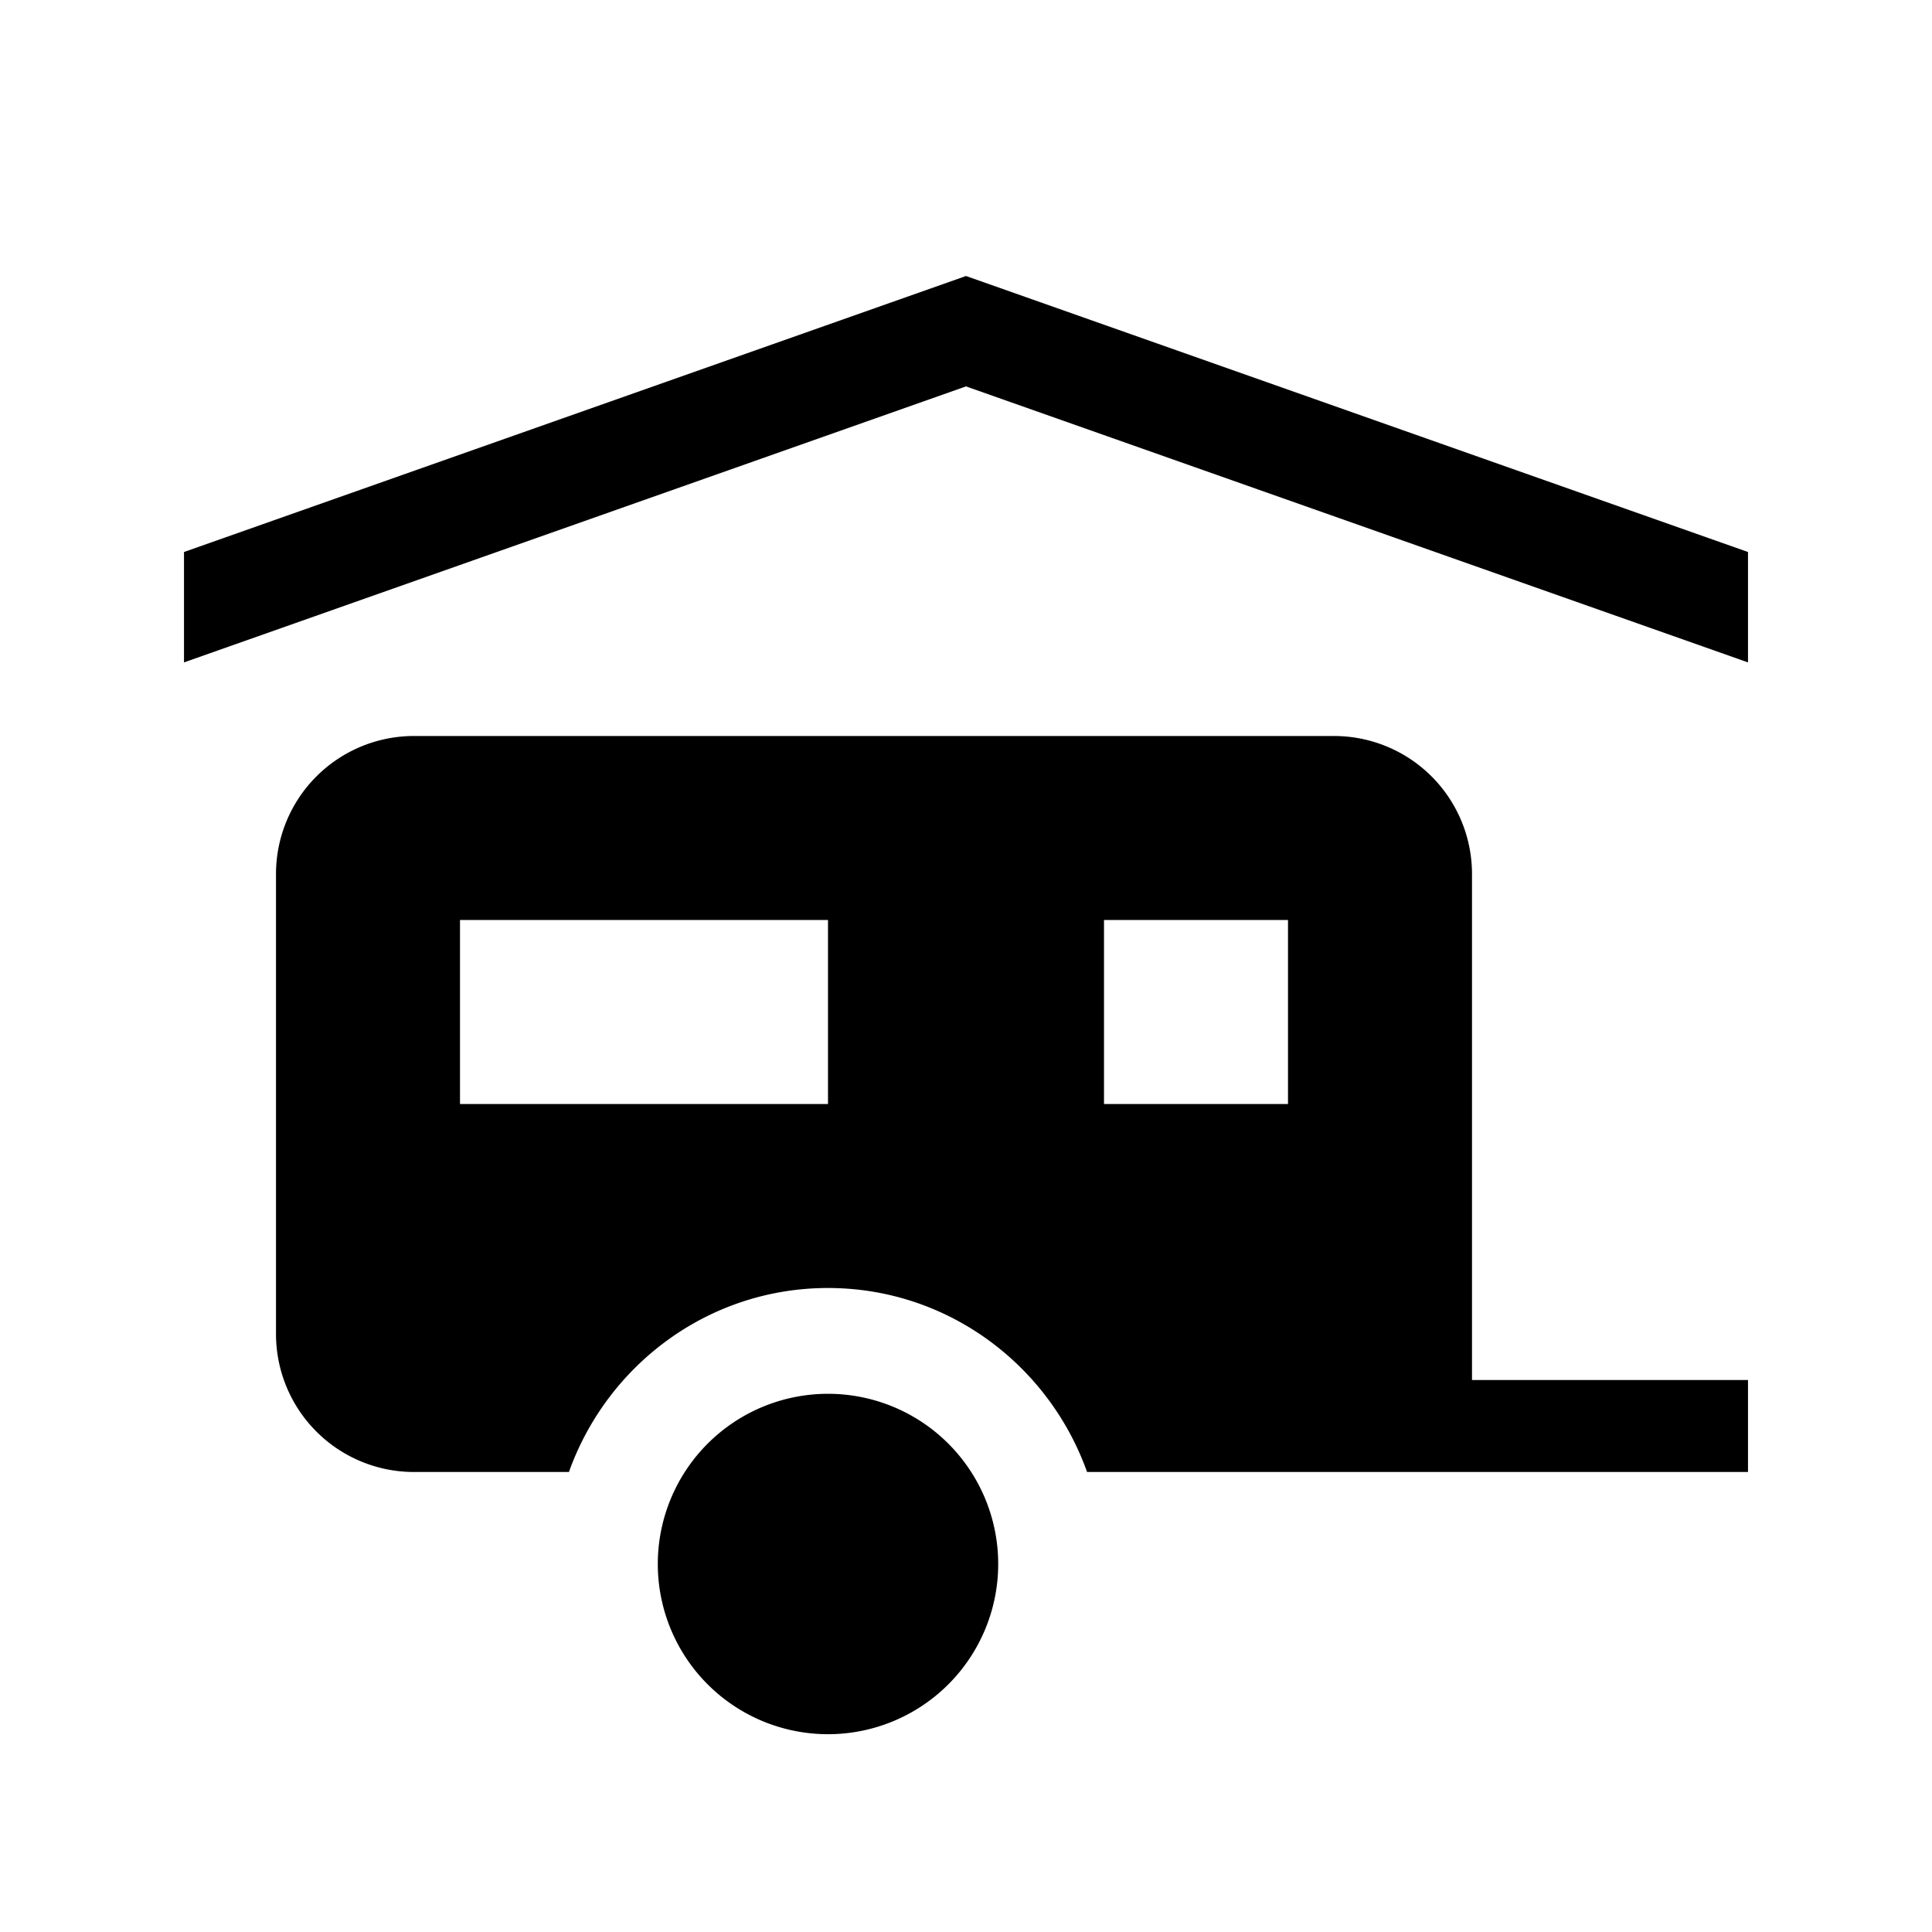 <svg xmlns="http://www.w3.org/2000/svg" viewBox="0 0 21 21"><path d="M19 6v1.2l-8.5-3-8.5 3V6l8.5-3L19 6zm-3 9V9.5A1.5 1.5 0 0 0 14.5 8h-10A1.5 1.5 0 0 0 3 9.5v5A1.5 1.5 0 0 0 4.5 16h1.684c.414-1.161 1.514-2 2.816-2s2.402.839 2.816 2H19v-1h-3zm-7-3H5v-2h4v2zm5 0h-2v-2h2v2zm-6.85 5a1.85 1.85 0 1 1 3.7 0 1.85 1.85 0 0 1-3.7 0z"/></svg>